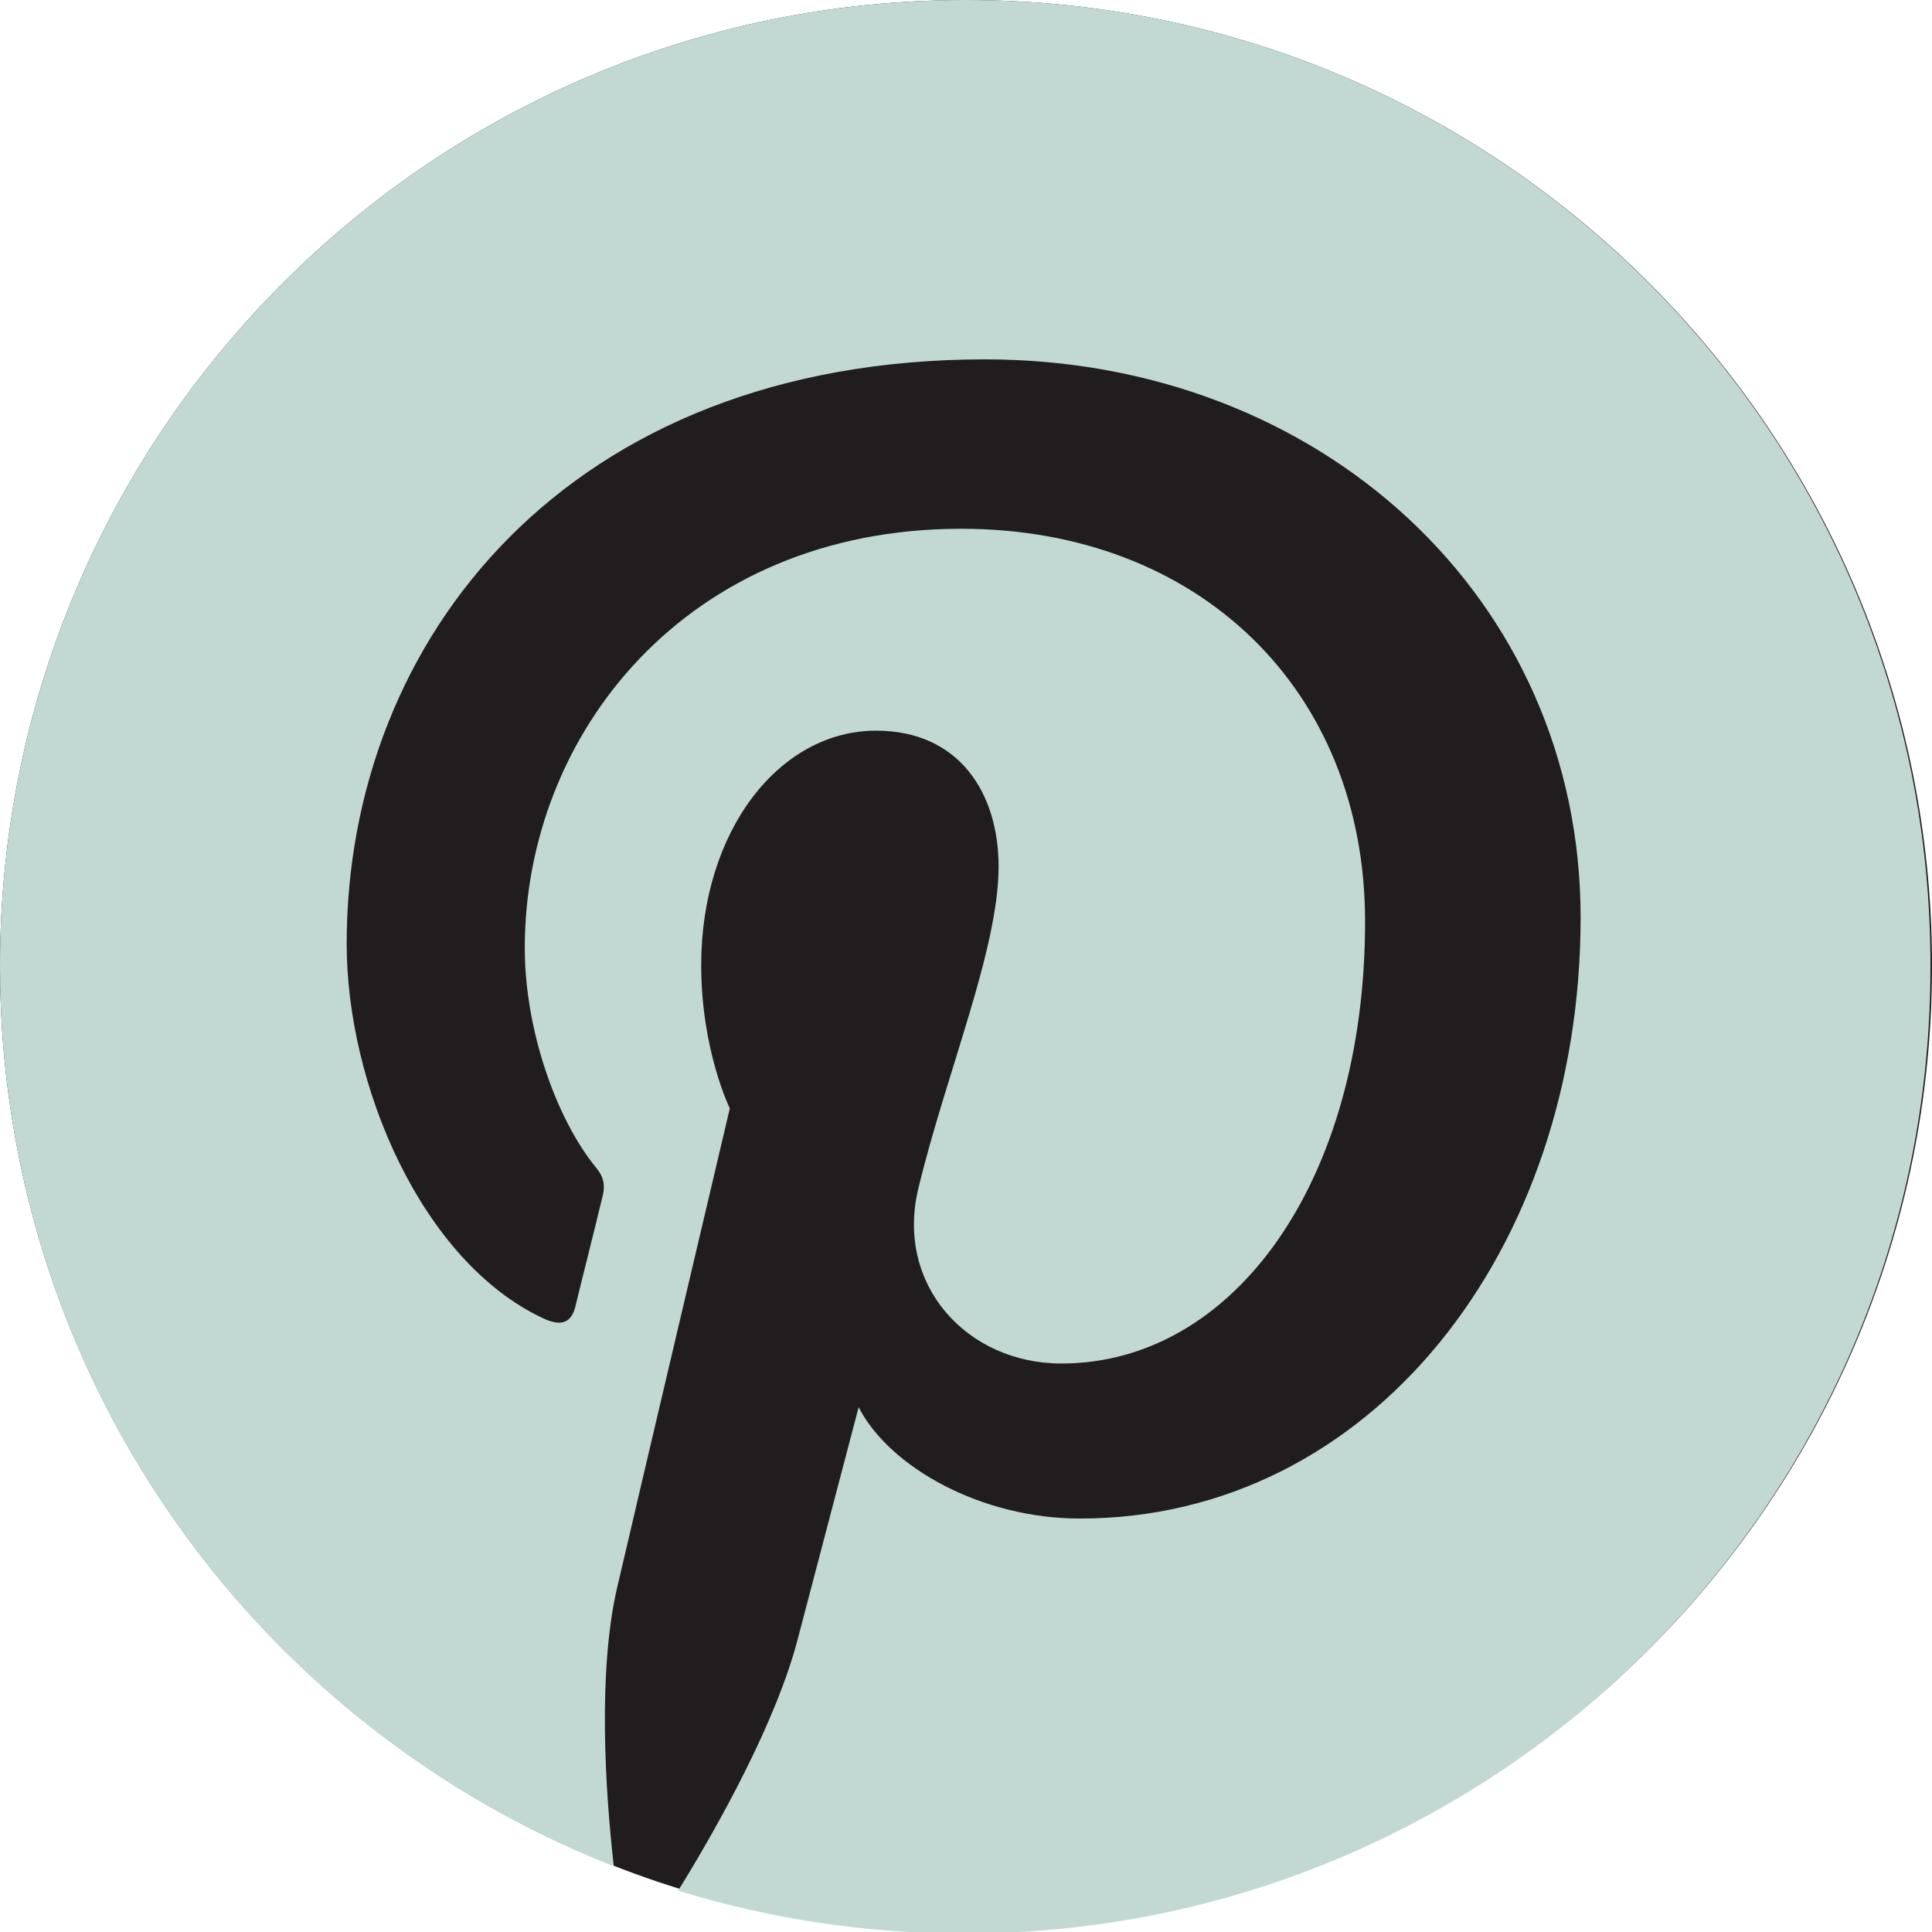 <svg width="16" height="16" viewBox="0 0 16 16" fill="none" xmlns="http://www.w3.org/2000/svg">
<g clip-path="url(#clip0_11556_40268)">
<path d="M8 16C12.418 16 16 12.418 16 8C16 3.582 12.418 0 8 0C3.582 0 0 3.582 0 8C0 12.418 3.582 16 8 16Z" fill="#211D1E"/>
<path d="M8 0C3.582 0 0 3.582 0 8C0 11.391 2.107 14.288 5.083 15.454C5.011 14.821 4.951 13.847 5.109 13.156C5.254 12.53 6.044 9.179 6.044 9.179C6.044 9.179 5.807 8.698 5.807 7.993C5.807 6.881 6.453 6.051 7.256 6.051C7.941 6.051 8.27 6.565 8.27 7.177C8.27 7.862 7.835 8.889 7.605 9.844C7.414 10.64 8.007 11.292 8.79 11.292C10.212 11.292 11.305 9.791 11.305 7.631C11.305 5.715 9.929 4.379 7.96 4.379C5.682 4.379 4.346 6.084 4.346 7.849C4.346 8.533 4.609 9.271 4.938 9.672C5.004 9.751 5.011 9.824 4.991 9.903C4.932 10.153 4.793 10.7 4.767 10.812C4.734 10.956 4.649 10.989 4.497 10.917C3.496 10.449 2.871 8.994 2.871 7.816C2.871 5.294 4.701 2.976 8.158 2.976C10.93 2.976 13.09 4.951 13.09 7.598C13.09 10.357 11.351 12.576 8.942 12.576C8.132 12.576 7.368 12.155 7.111 11.654C7.111 11.654 6.709 13.182 6.611 13.557C6.433 14.255 5.946 15.124 5.616 15.658C6.367 15.888 7.157 16.013 7.987 16.013C12.405 16.013 15.987 12.431 15.987 8.013C16 3.582 12.418 0 8 0Z" fill="#C2D9D3"/>
</g>
<defs>
<clipPath id="clip0_11556_40268">
<rect width="16" height="16" fill="white"/>
</clipPath>
</defs>
</svg>
